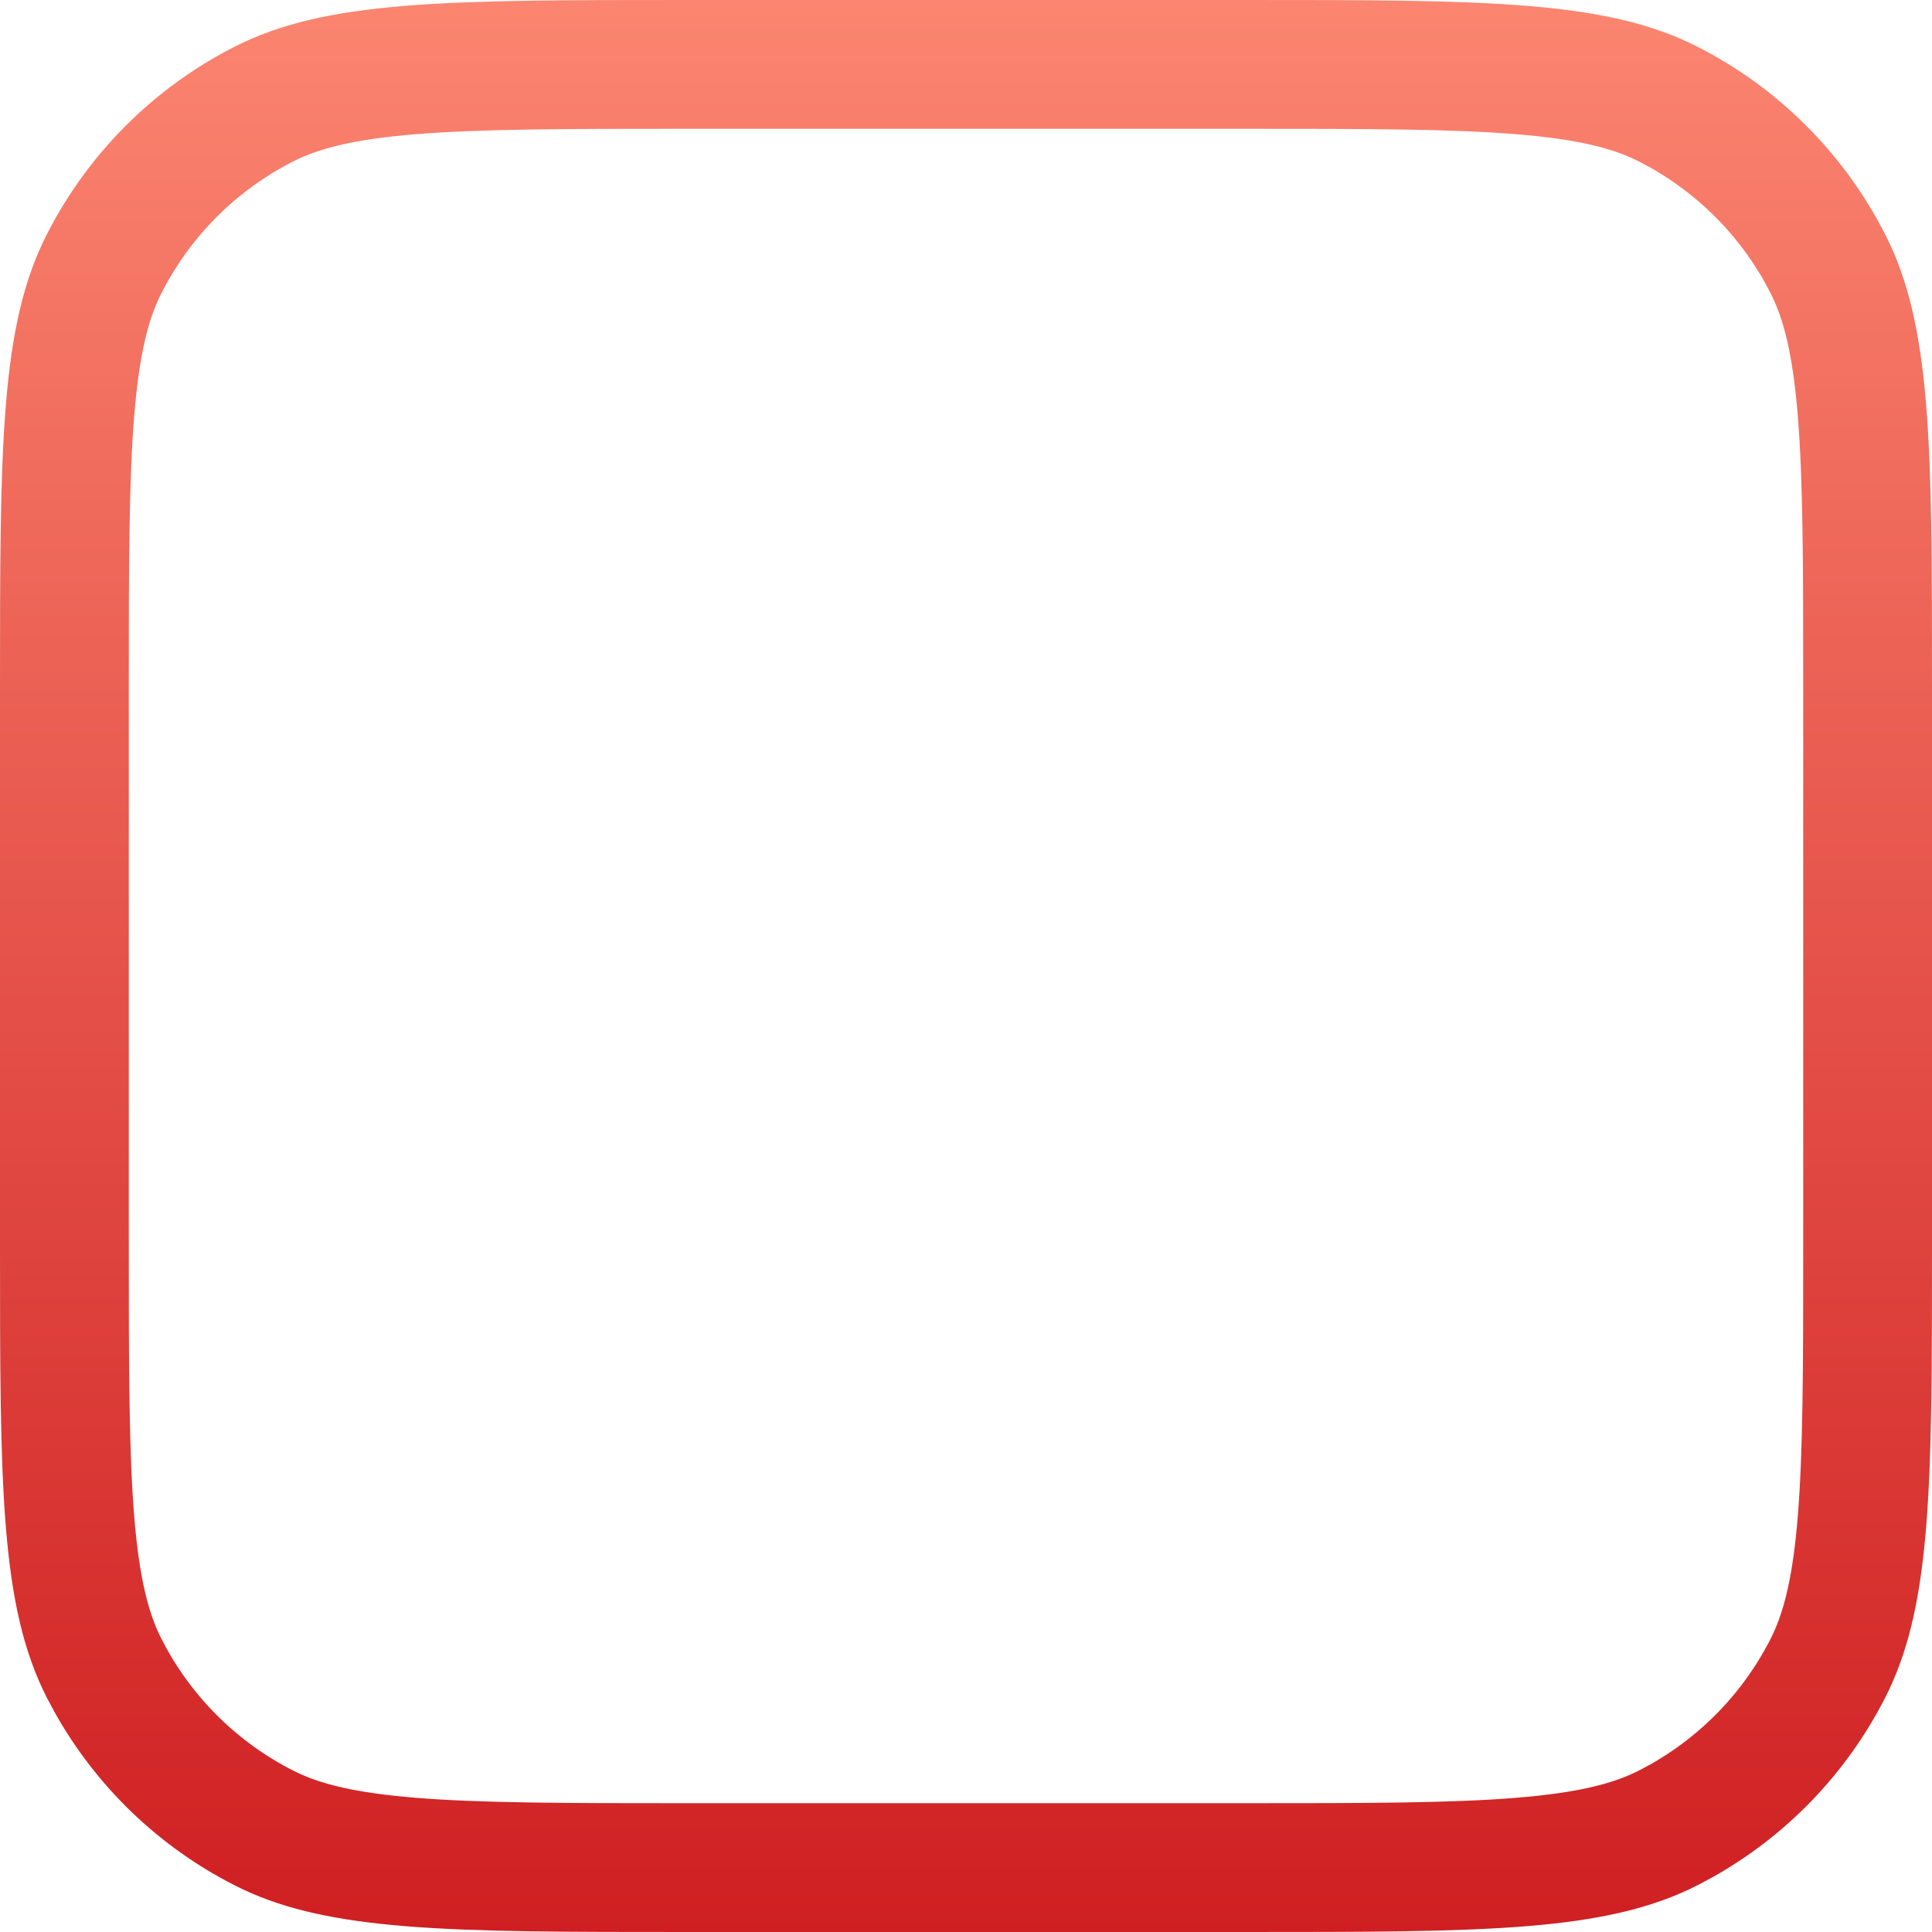 <svg width="90" height="90" viewBox="0 0 90 90" fill="none" xmlns="http://www.w3.org/2000/svg">
<path d="M32 3H58C63.65 3 67.707 3.003 70.892 3.263C73.844 3.504 75.814 3.953 77.404 4.699L77.718 4.853C80.717 6.38 83.19 8.762 84.83 11.69L85.147 12.282C85.986 13.928 86.48 15.959 86.737 19.108C86.998 22.293 87 26.35 87 32V58C87 63.65 86.998 67.707 86.737 70.892C86.496 73.844 86.047 75.814 85.301 77.404L85.147 77.718C83.62 80.717 81.238 83.19 78.311 84.83L77.718 85.147C76.072 85.986 74.041 86.48 70.892 86.737C67.707 86.998 63.65 87 58 87H32C26.35 87 22.293 86.998 19.108 86.737C16.156 86.496 14.186 86.047 12.596 85.301L12.282 85.147C9.283 83.62 6.81 81.238 5.17 78.311L4.853 77.718C4.014 76.072 3.52 74.041 3.263 70.892C3.003 67.707 3 63.65 3 58V32C3 26.35 3.003 22.293 3.263 19.108C3.52 15.959 4.014 13.928 4.853 12.282C6.482 9.083 9.083 6.482 12.282 4.853C13.928 4.014 15.959 3.52 19.108 3.263C22.293 3.003 26.35 3 32 3Z" stroke="url(#paint0_linear_437_3277)" stroke-width="6"/>
<defs>
<linearGradient id="paint0_linear_437_3277" x1="45" y1="0" x2="45" y2="90" gradientUnits="userSpaceOnUse">
<stop stop-color="#FB8570"/>
<stop offset="1" stop-color="#CF1F22"/>
</linearGradient>
</defs>
</svg>
